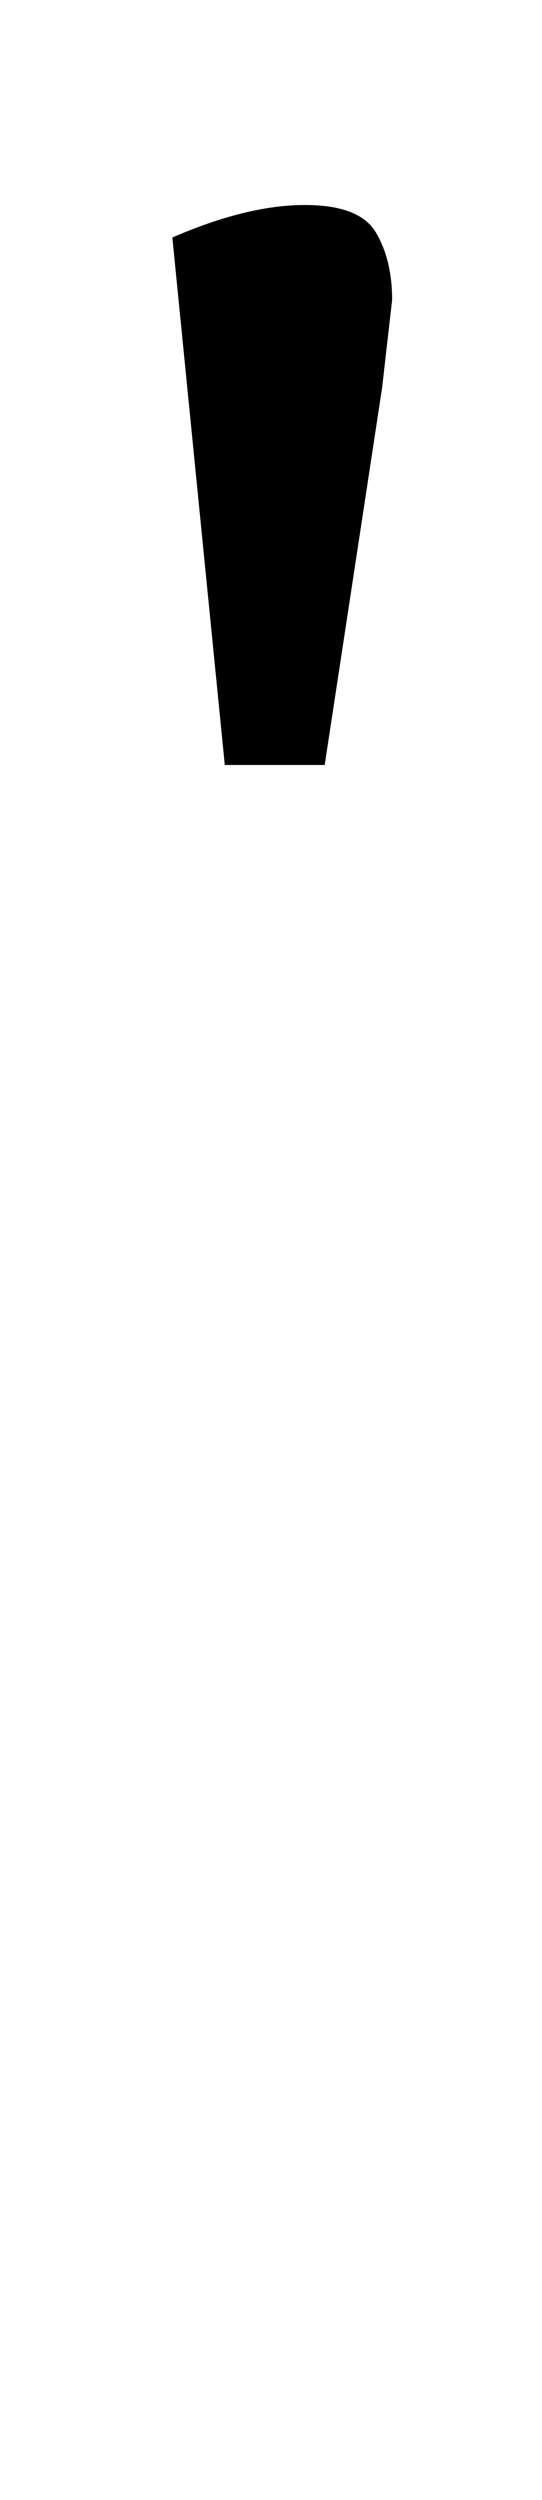 <?xml version="1.0" standalone="no"?>
<!DOCTYPE svg PUBLIC "-//W3C//DTD SVG 1.1//EN" "http://www.w3.org/Graphics/SVG/1.1/DTD/svg11.dtd" >
<svg xmlns="http://www.w3.org/2000/svg" xmlns:xlink="http://www.w3.org/1999/xlink" version="1.1" viewBox="-10 0 217 1000">
  <g transform="matrix(1 0 0 -1 0 800)">
   <path fill="currentColor"
d="M59 494zM112 718q22 0 28.5 -11t6.5 -27q-3 -26 -4 -35l-23 -151h-40l-21 211q30 13 53 13z" />
  </g>

</svg>
